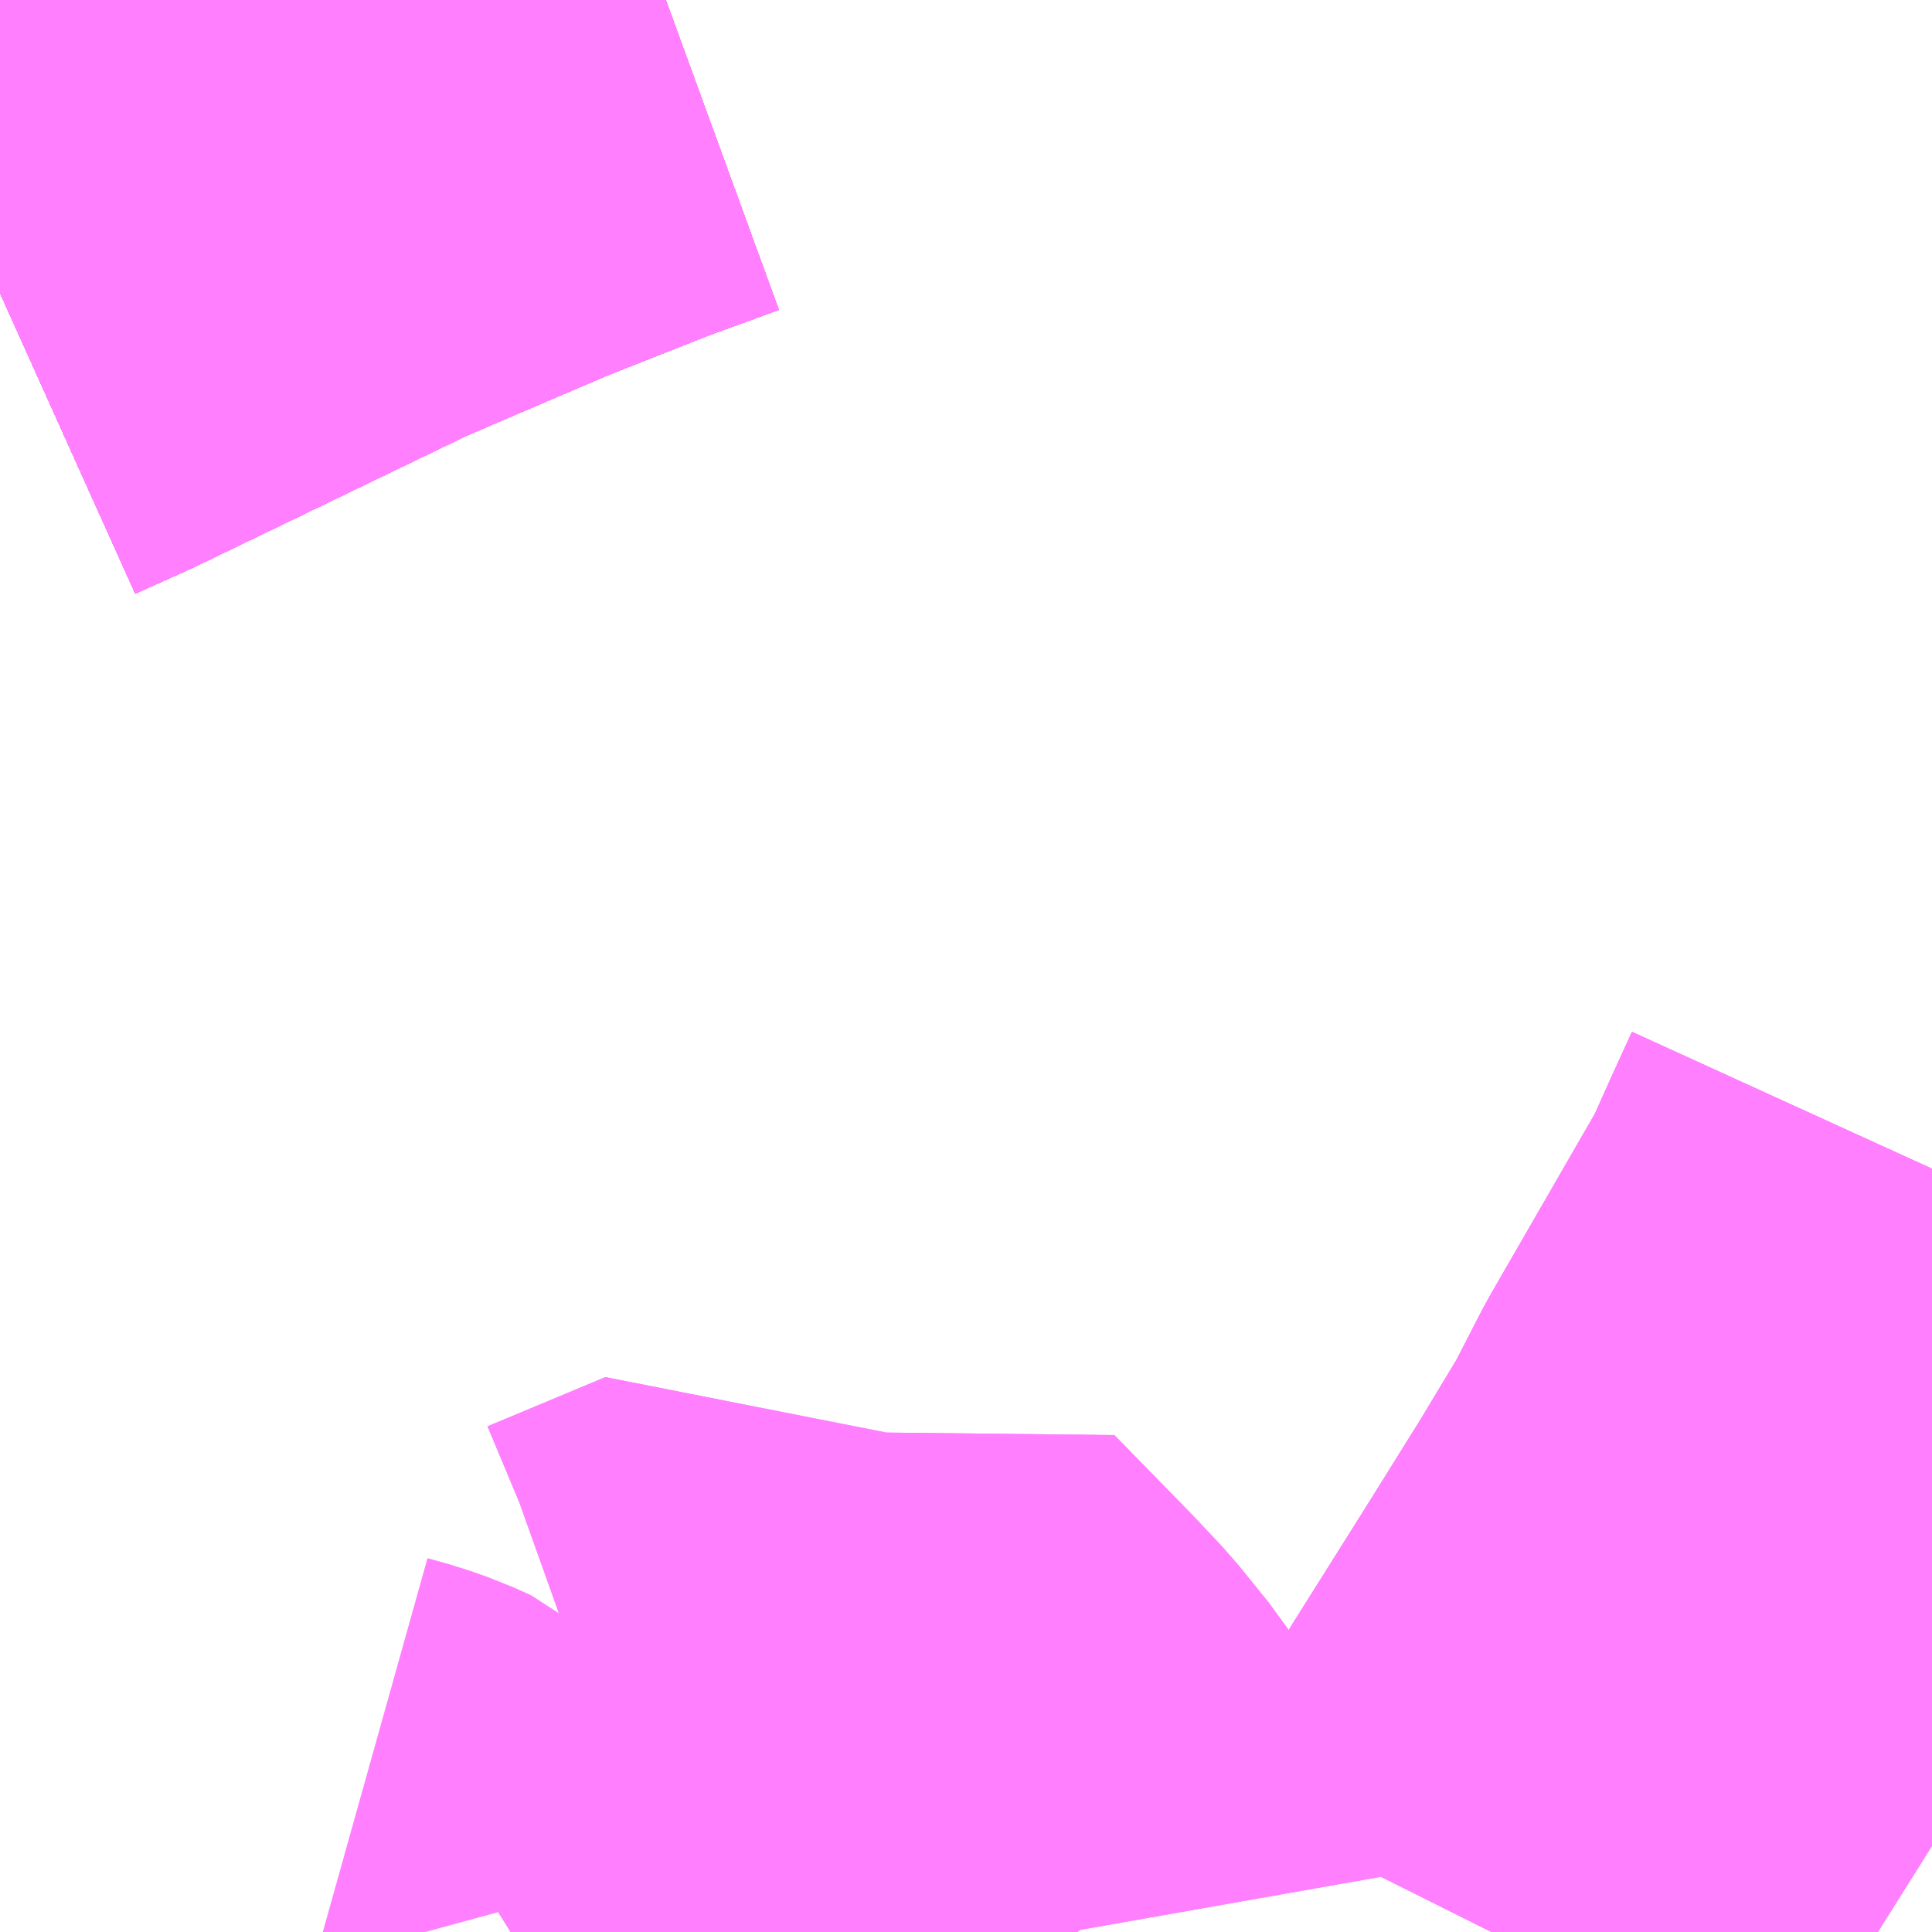 <?xml version="1.0" encoding="UTF-8"?>
<svg  xmlns="http://www.w3.org/2000/svg" xmlns:xlink="http://www.w3.org/1999/xlink" xmlns:go="http://purl.org/svgmap/profile" property="N07_001,N07_002,N07_003,N07_004,N07_005,N07_006,N07_007" viewBox="13392.334 -3471.68 2.197 2.197" go:dataArea="13392.333984375 -3471.6796875 2.197265625 2.197265625" >
<globalCoordinateSystem srsName="http://purl.org/crs/84" transform="matrix(100.0,0.0,0.0,-100.0,0.0,0.0)" />
<defs>
 <g id="p0" >
  <circle cx="0.0" cy="0.0" r="3" stroke="green" stroke-width="0.75" vector-effect="non-scaling-stroke" />
 </g>
</defs>
<g fill="none" fill-rule="evenodd" stroke="#FF00FF" stroke-width="0.75" opacity="0.5" vector-effect="non-scaling-stroke" stroke-linejoin="bevel" >
<path content="1,JR九州バス（株）,福岡・小倉～神戸・大阪（山陽道昼特急博多号）,1.0,1.0,1.0," xlink:title="1" d="M13393.091,-3471.68L13393.006,-3471.649L13392.882,-3471.6L13392.772,-3471.553L13392.707,-3471.525L13392.394,-3471.374L13392.334,-3471.347"/>
<path content="1,サンデン交通（株）,下関～大阪,1.0,1.0,1.0," xlink:title="1" d="M13392.334,-3471.347L13392.394,-3471.374L13392.707,-3471.525L13392.772,-3471.553L13392.882,-3471.6L13393.006,-3471.649L13393.091,-3471.68"/>
<path content="1,ロウズ観光（株）,岡山・倉敷～東京,1.0,1.0,1.0," xlink:title="1" d="M13392.334,-3471.347L13392.394,-3471.374L13392.707,-3471.525L13392.772,-3471.553L13392.882,-3471.6L13393.006,-3471.649L13393.091,-3471.68"/>
<path content="1,三重交通（株）,鳥羽～福岡,1.0,1.0,1.0," xlink:title="1" d="M13392.334,-3471.347L13392.394,-3471.374L13392.707,-3471.525L13392.772,-3471.553L13392.882,-3471.6L13393.006,-3471.649L13393.091,-3471.68"/>
<path content="1,下津井電鉄（株）,岡山～京都線,7.0,7.0,7.0," xlink:title="1" d="M13392.334,-3471.347L13392.394,-3471.374L13392.707,-3471.525L13392.772,-3471.553L13392.882,-3471.6L13393.006,-3471.649L13393.091,-3471.68"/>
<path content="1,下津井電鉄（株）,岡山～大阪線,8.0,8.0,8.0," xlink:title="1" d="M13393.091,-3471.68L13393.006,-3471.649L13392.882,-3471.6L13392.772,-3471.553L13392.707,-3471.525L13392.394,-3471.374L13392.334,-3471.347"/>
<path content="1,両備ホールディングス（株）,ままかりライナー　倉敷・岡山～東京駅八重洲通り線,1.0,1.0,1.0," xlink:title="1" d="M13392.334,-3471.347L13392.394,-3471.374L13392.707,-3471.525L13392.772,-3471.553L13392.882,-3471.6L13393.006,-3471.649L13393.091,-3471.68"/>
<path content="1,両備ホールディングス（株）,リョービ・エクスプレス　倉敷・岡山～名古屋線,1.0,1.0,1.0," xlink:title="1" d="M13392.334,-3471.347L13392.394,-3471.374L13392.707,-3471.525L13392.772,-3471.553L13392.882,-3471.6L13393.006,-3471.649L13393.091,-3471.68"/>
<path content="1,両備ホールディングス（株）,リョービ・エクスプレス　倉敷・玉野・岡山～大阪線,23.0,23.0,23.0," xlink:title="1" d="M13392.334,-3471.347L13392.394,-3471.374L13392.707,-3471.525L13392.772,-3471.553L13392.882,-3471.6L13393.006,-3471.649L13393.091,-3471.68"/>
<path content="1,両備ホールディングス（株）,リョービ・エクスプレス　岡山・倉敷～神戸・三ノ宮線,4.0,7.0,7.0," xlink:title="1" d="M13392.334,-3471.347L13392.394,-3471.374L13392.707,-3471.525L13392.772,-3471.553L13392.882,-3471.6L13393.006,-3471.649L13393.091,-3471.68"/>
<path content="1,両備ホールディングス（株）,京都エクスプレス　倉敷・岡山～京都線,7.0,7.0,7.0," xlink:title="1" d="M13392.334,-3471.347L13392.394,-3471.374L13392.707,-3471.525L13392.772,-3471.553L13392.882,-3471.6L13393.006,-3471.649L13393.091,-3471.68"/>
<path content="1,両備ホールディングス（株）,関空リムジンバス,3.0,3.0,3.0," xlink:title="1" d="M13392.334,-3471.347L13392.394,-3471.374L13392.707,-3471.525L13392.772,-3471.553L13392.882,-3471.6L13393.006,-3471.649L13393.091,-3471.68"/>
<path content="1,中国JRバス（株）,呉・西条～大阪　呉エクスプレス大阪号・呉ドリーム大阪号,2.0,2.0,2.0," xlink:title="1" d="M13393.091,-3471.68L13393.006,-3471.649L13392.882,-3471.6L13392.772,-3471.553L13392.707,-3471.525L13392.394,-3471.374L13392.334,-3471.347"/>
<path content="1,中国JRバス（株）,広島・西条～大阪・京都　青春道昼特急広島号・青春ドリーム広島号,2.0,2.0,2.0," xlink:title="1" d="M13392.334,-3471.347L13392.394,-3471.374L13392.707,-3471.525L13392.772,-3471.553L13392.882,-3471.6L13393.006,-3471.649L13393.091,-3471.68"/>
<path content="1,中国JRバス（株）,広島～大阪・京都　山陽道昼特急広島号・山陽ドリーム広島号,5.0,5.0,5.0," xlink:title="1" d="M13392.334,-3471.347L13392.394,-3471.374L13392.707,-3471.525L13392.772,-3471.553L13392.882,-3471.6L13393.006,-3471.649L13393.091,-3471.68"/>
<path content="1,中国JRバス（株）,広島～東京　ニューブリーズ号,2.0,2.0,2.0," xlink:title="1" d="M13392.334,-3471.347L13392.394,-3471.374L13392.707,-3471.525L13392.772,-3471.553L13392.882,-3471.6L13393.006,-3471.649L13393.091,-3471.68"/>
<path content="1,中鉄バス（株）,神戸線　ハーバープリンス,4.0,7.0,7.0," xlink:title="1" d="M13392.334,-3471.347L13392.394,-3471.374L13392.707,-3471.525L13392.772,-3471.553L13392.882,-3471.6L13393.006,-3471.649L13393.091,-3471.68"/>
<path content="1,九州産交バス（株）,熊本⇔名古屋,1.0,1.0,1.0," xlink:title="1" d="M13393.091,-3471.68L13393.006,-3471.649L13392.882,-3471.6L13392.772,-3471.553L13392.707,-3471.525L13392.394,-3471.374L13392.334,-3471.347"/>
<path content="1,九州産交バス（株）,熊本⇔大阪・京都,1.0,1.0,1.0," xlink:title="1" d="M13393.091,-3471.68L13393.006,-3471.649L13392.882,-3471.6L13392.772,-3471.553L13392.707,-3471.525L13392.394,-3471.374L13392.334,-3471.347"/>
<path content="1,九州産交バス（株）,鹿児島・熊本～神戸・尼崎（トワイライト号）,1.0,1.0,1.0," xlink:title="1" d="M13393.091,-3471.68L13393.006,-3471.649L13392.882,-3471.6L13392.772,-3471.553L13392.707,-3471.525L13392.394,-3471.374L13392.334,-3471.347"/>
<path content="1,井笠鉄道（株）,カブトガニ号,3.0,3.0,3.0," xlink:title="1" d="M13392.334,-3471.347L13392.394,-3471.374L13392.707,-3471.525L13392.772,-3471.553L13392.882,-3471.6L13393.006,-3471.649L13393.091,-3471.68"/>
<path content="1,京浜急行バス（株）,パイレーツ号,1.0,1.0,1.0," xlink:title="1" d="M13392.334,-3471.347L13392.394,-3471.374L13392.707,-3471.525L13392.772,-3471.553L13392.882,-3471.6L13393.006,-3471.649L13393.091,-3471.68"/>
<path content="1,京阪バス（株）,京都⇔岡山・倉敷,7.0,7.0,7.0," xlink:title="1" d="M13393.091,-3471.68L13393.006,-3471.649L13392.882,-3471.6L13392.772,-3471.553L13392.707,-3471.525L13392.394,-3471.374L13392.334,-3471.347"/>
<path content="1,京阪バス（株）,京都⇔松山,1.0,1.0,1.0," xlink:title="1" d="M13392.334,-3471.347L13392.394,-3471.374L13392.707,-3471.525L13392.772,-3471.553L13392.882,-3471.6L13393.006,-3471.649L13393.091,-3471.68"/>
<path content="1,京阪バス（株）,京都⇔福山,3.0,3.0,3.0," xlink:title="1" d="M13392.334,-3471.347L13392.394,-3471.374L13392.707,-3471.525L13392.772,-3471.553L13392.882,-3471.6L13393.006,-3471.649L13393.091,-3471.68"/>
<path content="1,京阪バス（株）,京都⇔高知,1.0,1.0,1.0," xlink:title="1" d="M13392.334,-3471.347L13392.394,-3471.374L13392.707,-3471.525L13392.772,-3471.553L13392.882,-3471.6L13393.006,-3471.649L13393.091,-3471.68"/>
<path content="1,京阪バス（株）,京都・大阪⇔小倉・福岡,1.0,1.0,1.0," xlink:title="1" d="M13392.334,-3471.347L13392.394,-3471.374L13392.707,-3471.525L13392.772,-3471.553L13392.882,-3471.6L13393.006,-3471.649L13393.091,-3471.68"/>
<path content="1,京阪京都交通（株）,みやこライナー　京都⇔福山・尾道,3.0,3.0,3.0," xlink:title="1" d="M13392.334,-3471.347L13392.394,-3471.374L13392.707,-3471.525L13392.772,-3471.553L13392.882,-3471.6L13393.006,-3471.649L13393.091,-3471.68"/>
<path content="1,京阪京都交通（株）,京都エクスプレス　京都⇔岡山・倉敷,7.0,7.0,7.0," xlink:title="1" d="M13393.091,-3471.68L13393.006,-3471.649L13392.882,-3471.6L13392.772,-3471.553L13392.707,-3471.525L13392.394,-3471.374L13392.334,-3471.347"/>
<path content="1,伊予鉄道（株）,オレンジライナーえひめ　八幡浜・松山⇔名古屋,1.0,1.0,1.0," xlink:title="1" d="M13392.334,-3471.347L13392.394,-3471.374L13392.707,-3471.525L13392.772,-3471.553L13392.882,-3471.6L13393.006,-3471.649L13393.091,-3471.68"/>
<path content="1,伊予鉄道（株）,オレンジライナーえひめ　八幡浜・松山⇔大阪,8.0,8.0,8.0," xlink:title="1" d="M13393.091,-3471.68L13393.006,-3471.649L13392.882,-3471.6L13392.772,-3471.553L13392.707,-3471.525L13392.394,-3471.374L13392.334,-3471.347"/>
<path content="1,伊予鉄道（株）,オレンジライナーえひめ　八幡浜・松山⇔東京,1.0,1.0,1.0," xlink:title="1" d="M13392.334,-3471.347L13392.394,-3471.374L13392.707,-3471.525L13392.772,-3471.553L13392.882,-3471.6L13393.006,-3471.649L13393.091,-3471.68"/>
<path content="1,伊予鉄道（株）,京都エクスプレス　松山⇔京都,2.0,2.0,2.0," xlink:title="1" d="M13392.334,-3471.347L13392.394,-3471.374L13392.707,-3471.525L13392.772,-3471.553L13392.882,-3471.6L13393.006,-3471.649L13393.091,-3471.68"/>
<path content="1,南海バス（株）,エアポートリムジン（岡山空港線）18,10.0,10.0,10.0," xlink:title="1" d="M13393.091,-3471.68L13393.006,-3471.649L13392.882,-3471.6L13392.772,-3471.553L13392.707,-3471.525L13392.394,-3471.374L13392.334,-3471.347"/>
<path content="1,南海バス（株）,堺・大阪（なんば）・神戸（三宮）⇔佐世保・ハウステンボス,1.0,1.0,1.0," xlink:title="1" d="M13393.091,-3471.68L13393.006,-3471.649L13392.882,-3471.6L13392.772,-3471.553L13392.707,-3471.525L13392.394,-3471.374L13392.334,-3471.347"/>
<path content="1,南海バス（株）,大阪（なんば・あべの橋）⇔中筋・広島,2.0,2.0,2.0," xlink:title="1" d="M13392.334,-3471.347L13392.394,-3471.374L13392.707,-3471.525L13392.772,-3471.553L13392.882,-3471.6L13393.006,-3471.649L13393.091,-3471.68"/>
<path content="1,名鉄バス（株）,名古屋～熊本,1.0,1.0,1.0," xlink:title="1" d="M13393.091,-3471.68L13393.006,-3471.649L13392.882,-3471.6L13392.772,-3471.553L13392.707,-3471.525L13392.394,-3471.374L13392.334,-3471.347"/>
<path content="1,名鉄バス（株）,名古屋～福岡,1.0,1.0,1.0," xlink:title="1" d="M13392.334,-3471.347L13392.394,-3471.374L13392.707,-3471.525L13392.772,-3471.553L13392.882,-3471.6L13393.006,-3471.649L13393.091,-3471.68"/>
<path content="1,名鉄バス（株）,名古屋～長崎,1.0,1.0,1.0," xlink:title="1" d="M13393.091,-3471.68L13393.006,-3471.649L13392.882,-3471.6L13392.772,-3471.553L13392.707,-3471.525L13392.394,-3471.374L13392.334,-3471.347"/>
<path content="1,土佐電気鉄道（株）,よさこい号　高知⇔大阪線,10.0,10.0,10.0," xlink:title="1" d="M13392.334,-3471.347L13392.394,-3471.374L13392.707,-3471.525L13392.772,-3471.553L13392.882,-3471.6L13393.006,-3471.649L13393.091,-3471.68"/>
<path content="1,土佐電気鉄道（株）,ブルーメッツ号　高知⇔東京線,1.0,1.0,1.0," xlink:title="1" d="M13392.334,-3471.347L13392.394,-3471.374L13392.707,-3471.525L13392.772,-3471.553L13392.882,-3471.6L13393.006,-3471.649L13393.091,-3471.68"/>
<path content="1,土佐電気鉄道（株）,高知⇔京都線,2.0,2.0,2.0," xlink:title="1" d="M13392.334,-3471.347L13392.394,-3471.374L13392.707,-3471.525L13392.772,-3471.553L13392.882,-3471.6L13393.006,-3471.649L13393.091,-3471.68"/>
<path content="1,宇和島自動車（株）,城辺・宇和島⇔神戸・大阪,1.0,1.0,1.0," xlink:title="1" d="M13392.334,-3471.347L13392.394,-3471.374L13392.707,-3471.525L13392.772,-3471.553L13392.882,-3471.6L13393.006,-3471.649L13393.091,-3471.68"/>
<path content="1,宇野自動車（株）,山陽団地循環　表町BC⇔山陽団地循環,10.0,11.0,11.0," xlink:title="1" d="M13394.032,-3469.482L13394.033,-3469.484L13394.055,-3469.522L13394.074,-3469.553L13394.122,-3469.635L13394.205,-3469.767L13394.268,-3469.868L13394.318,-3469.951L13394.353,-3470.019L13394.473,-3470.227L13394.484,-3470.247L13394.505,-3470.294L13394.531,-3470.351"/>
<path content="1,宇野自動車（株）,美作線　ネオポリス　発　岡山行,37.0,34.0,34.0," xlink:title="1" d="M13394.032,-3469.482L13394.033,-3469.484L13394.055,-3469.522L13394.074,-3469.553L13394.122,-3469.635L13394.205,-3469.767L13394.268,-3469.868L13394.318,-3469.951L13394.353,-3470.019L13394.473,-3470.227L13394.484,-3470.247L13394.505,-3470.294L13394.531,-3470.351"/>
<path content="1,小田急シティバス（株）,しまんとエクスプレス号,0.1,0.1,0.1," xlink:title="1" d="M13392.334,-3471.347L13392.394,-3471.374L13392.707,-3471.525L13392.772,-3471.553L13392.882,-3471.6L13393.006,-3471.649L13393.091,-3471.68"/>
<path content="1,小田急シティバス（株）,エトワールセト号,1.0,1.0,1.0," xlink:title="1" d="M13392.334,-3471.347L13392.394,-3471.374L13392.707,-3471.525L13392.772,-3471.553L13392.882,-3471.6L13393.006,-3471.649L13393.091,-3471.68"/>
<path content="1,小田急シティバス（株）,ニューブリーズ号,2.0,2.0,2.0," xlink:title="1" d="M13392.334,-3471.347L13392.394,-3471.374L13392.707,-3471.525L13392.772,-3471.553L13392.882,-3471.6L13393.006,-3471.649L13393.091,-3471.68"/>
<path content="1,小田急シティバス（株）,ブルーメッツ号,1.0,1.0,1.0," xlink:title="1" d="M13392.334,-3471.347L13392.394,-3471.374L13392.707,-3471.525L13392.772,-3471.553L13392.882,-3471.6L13393.006,-3471.649L13393.091,-3471.68"/>
<path content="1,小田急バス（株）,しまんとエクスプレス号,1.0,1.0,1.0," xlink:title="1" d="M13392.334,-3471.347L13392.394,-3471.374L13392.707,-3471.525L13392.772,-3471.553L13392.882,-3471.6L13393.006,-3471.649L13393.091,-3471.68"/>
<path content="1,小田急バス（株）,エトワールセト号,1.0,1.0,1.0," xlink:title="1" d="M13392.334,-3471.347L13392.394,-3471.374L13392.707,-3471.525L13392.772,-3471.553L13392.882,-3471.6L13393.006,-3471.649L13393.091,-3471.68"/>
<path content="1,小田急バス（株）,ニューブリーズ号,2.0,2.0,2.0," xlink:title="1" d="M13392.334,-3471.347L13392.394,-3471.374L13392.707,-3471.525L13392.772,-3471.553L13392.882,-3471.6L13393.006,-3471.649L13393.091,-3471.68"/>
<path content="1,小田急バス（株）,ブルーメッツ号,1.0,1.0,1.0," xlink:title="1" d="M13392.334,-3471.347L13392.394,-3471.374L13392.707,-3471.525L13392.772,-3471.553L13392.882,-3471.6L13393.006,-3471.649L13393.091,-3471.68"/>
<path content="1,岡山電気軌道（株）,妙善寺行き（天満屋・番町口・南方交番前・法界院駅前・岡山大学　方面）,24.5,21.5,21.5," xlink:title="1" d="M13393.543,-3469.482L13393.54,-3469.499L13393.518,-3469.563L13393.504,-3469.593L13393.485,-3469.622L13393.451,-3469.664L13393.419,-3469.698L13393.333,-3469.786L13393.237,-3469.692L13393.214,-3469.705L13393.205,-3469.711L13393.199,-3469.717L13393.197,-3469.723L13393.195,-3469.737L13393.19,-3469.745L13393.167,-3469.768L13393.033,-3469.712L13393.019,-3469.707L13393.006,-3469.706"/>
<path content="1,岡山電気軌道（株）,岡山理科大学東門行き（天満屋・番町口・南方交番前・法界院駅前・理大専門学校口・三軒屋自衛隊前　方面）,16.0,18.0,18.0," xlink:title="1" d="M13393.006,-3469.706L13393.019,-3469.707L13393.033,-3469.712L13393.167,-3469.768L13393.19,-3469.745L13393.195,-3469.737L13393.197,-3469.723L13393.199,-3469.717L13393.205,-3469.711L13393.214,-3469.705L13393.237,-3469.692L13393.333,-3469.786L13393.419,-3469.698L13393.451,-3469.664L13393.485,-3469.622L13393.504,-3469.593L13393.518,-3469.563L13393.54,-3469.499L13393.543,-3469.482"/>
<path content="1,岡山電気軌道（株）,岡山理科大学行き（スポーツセンター・岡山大学　方面）,39.0,28.0,28.0," xlink:title="1" d="M13392.814,-3469.482L13392.811,-3469.493L13392.802,-3469.508L13392.784,-3469.524L13392.764,-3469.533L13392.744,-3469.54L13392.719,-3469.547"/>
<path content="1,広交観光（株）,神戸エクスプレス　広島⇔神戸,2.0,4.0,4.0," xlink:title="1" d="M13392.334,-3471.347L13392.394,-3471.374L13392.707,-3471.525L13392.772,-3471.553L13392.882,-3471.6L13393.006,-3471.649L13393.091,-3471.68"/>
<path content="1,東北急行バス（株）,ままかりライナー,1.0,1.0,1.0," xlink:title="1" d="M13392.334,-3471.347L13392.394,-3471.374L13392.707,-3471.525L13392.772,-3471.553L13392.882,-3471.6L13393.006,-3471.649L13393.091,-3471.68"/>
<path content="1,瀬戸内運輸（株）,パイレーツ　今治⇔東京,1.0,1.0,1.0," xlink:title="1" d="M13393.091,-3471.68L13393.006,-3471.649L13392.882,-3471.6L13392.772,-3471.553L13392.707,-3471.525L13392.394,-3471.374L13392.334,-3471.347"/>
<path content="1,神姫バス（株）,神戸（三ノ宮）-岡山・倉敷,1.0,1.0,1.0," xlink:title="1" d="M13393.091,-3471.68L13393.006,-3471.649L13392.882,-3471.6L13392.772,-3471.553L13392.707,-3471.525L13392.394,-3471.374L13392.334,-3471.347"/>
<path content="1,神姫バス（株）,神戸（三ノ宮）-広島,1.5,1.5,1.5," xlink:title="1" d="M13392.334,-3471.347L13392.394,-3471.374L13392.707,-3471.525L13392.772,-3471.553L13392.882,-3471.6L13393.006,-3471.649L13393.091,-3471.68"/>
<path content="1,神姫バス（株）,神戸（三ノ宮）・姫路-長崎,1.0,1.0,1.0," xlink:title="1" d="M13392.334,-3471.347L13392.394,-3471.374L13392.707,-3471.525L13392.772,-3471.553L13392.882,-3471.6L13393.006,-3471.649L13393.091,-3471.68"/>
<path content="1,西日本鉄道（株）,福岡　～　東京　（はかた号））,1.0,1.0,1.0," xlink:title="1" d="M13393.091,-3471.68L13393.006,-3471.649L13392.882,-3471.6L13392.772,-3471.553L13392.707,-3471.525L13392.394,-3471.374L13392.334,-3471.347"/>
<path content="1,西日本鉄道（株）,福岡・北九州　～　名古屋,1.0,1.0,1.0," xlink:title="1" d="M13393.091,-3471.68L13393.006,-3471.649L13392.882,-3471.6L13392.772,-3471.553L13392.707,-3471.525L13392.394,-3471.374L13392.334,-3471.347"/>
<path content="1,西日本鉄道（株）,福岡・北九州　～　大阪・京都,1.0,1.0,1.0," xlink:title="1" d="M13393.091,-3471.68L13393.006,-3471.649L13392.882,-3471.6L13392.772,-3471.553L13392.707,-3471.525L13392.394,-3471.374L13392.334,-3471.347"/>
<path content="1,西肥自動車（株）,ハウステンボス・佐世保～名古屋,1.0,1.0,1.0," xlink:title="1" d="M13393.091,-3471.68L13393.006,-3471.649L13392.882,-3471.6L13392.772,-3471.553L13392.707,-3471.525L13392.394,-3471.374L13392.334,-3471.347"/>
<path content="1,西肥自動車（株）,ハウステンボス・佐世保～大阪,1.0,1.0,1.0," xlink:title="1" d="M13393.091,-3471.68L13393.006,-3471.649L13392.882,-3471.6L13392.772,-3471.553L13392.707,-3471.525L13392.394,-3471.374L13392.334,-3471.347"/>
<path content="1,西鉄高速バス（株）,福岡・北九州　～　三重,1.0,1.0,1.0," xlink:title="1" d="M13392.334,-3471.347L13392.394,-3471.374L13392.707,-3471.525L13392.772,-3471.553L13392.882,-3471.6L13393.006,-3471.649L13393.091,-3471.68"/>
<path content="1,近鉄バス（株）,京都・大阪⇔熊本,1.0,1.0,1.0," xlink:title="1" d="M13393.091,-3471.68L13393.006,-3471.649L13392.882,-3471.6L13392.772,-3471.553L13392.707,-3471.525L13392.394,-3471.374L13392.334,-3471.347"/>
<path content="1,近鉄バス（株）,京都・大阪⇔長崎,1.0,1.0,1.0," xlink:title="1" d="M13393.091,-3471.68L13393.006,-3471.649L13392.882,-3471.6L13392.772,-3471.553L13392.707,-3471.525L13392.394,-3471.374L13392.334,-3471.347"/>
<path content="1,近鉄バス（株）,京都・大阪・神戸⇔宮崎,1.0,1.0,1.0," xlink:title="1" d="M13392.334,-3471.347L13392.394,-3471.374L13392.707,-3471.525L13392.772,-3471.553L13392.882,-3471.6L13393.006,-3471.649L13393.091,-3471.68"/>
<path content="1,近鉄バス（株）,大阪⇔福山・尾道・府中,7.0,7.0,7.0," xlink:title="1" d="M13392.334,-3471.347L13392.394,-3471.374L13392.707,-3471.525L13392.772,-3471.553L13392.882,-3471.6L13393.006,-3471.649L13393.091,-3471.68"/>
<path content="1,近鉄バス（株）,大阪⇔鹿児島,1.0,1.0,1.0," xlink:title="1" d="M13392.334,-3471.347L13392.394,-3471.374L13392.707,-3471.525L13392.772,-3471.553L13392.882,-3471.6L13393.006,-3471.649L13393.091,-3471.68"/>
<path content="1,近鉄バス（株）,大阪・神戸⇔徳山・山口・萩,1.0,1.0,1.0," xlink:title="1" d="M13393.091,-3471.68L13393.006,-3471.649L13392.882,-3471.6L13392.772,-3471.553L13392.707,-3471.525L13392.394,-3471.374L13392.334,-3471.347"/>
<path content="1,長崎自動車（株）,長崎～名古屋（グラバー号）,1.0,1.0,1.0," xlink:title="1" d="M13393.091,-3471.68L13393.006,-3471.649L13392.882,-3471.6L13392.772,-3471.553L13392.707,-3471.525L13392.394,-3471.374L13392.334,-3471.347"/>
<path content="1,長崎自動車（株）,長崎～姫路・神戸（エトランゼ号）,1.0,1.0,1.0," xlink:title="1" d="M13393.091,-3471.68L13393.006,-3471.649L13392.882,-3471.6L13392.772,-3471.553L13392.707,-3471.525L13392.394,-3471.374L13392.334,-3471.347"/>
<path content="1,関西空港交通（株）,岡山発着,2.0,2.0,2.0," xlink:title="1" d="M13393.091,-3471.68L13393.006,-3471.649L13392.882,-3471.6L13392.772,-3471.553L13392.707,-3471.525L13392.394,-3471.374L13392.334,-3471.347"/>
<path content="1,阪急バス（株）,松山・八幡浜行（オレンジライナーえひめ号）,8.0,8.0,8.0," xlink:title="1" d="M13392.334,-3471.347L13392.394,-3471.374L13392.707,-3471.525L13392.772,-3471.553L13392.882,-3471.6L13393.006,-3471.649L13393.091,-3471.68"/>
<path content="1,阪急バス（株）,高知行（よさこい号）,10.0,10.0,10.0," xlink:title="1" d="M13392.334,-3471.347L13392.394,-3471.374L13392.707,-3471.525L13392.772,-3471.553L13392.882,-3471.6L13393.006,-3471.649L13393.091,-3471.68"/>
<path content="1,阪急観光バス（株）,北九州・福岡行（ムーンライト号）,1.0,1.0,1.0," xlink:title="1" d="M13392.334,-3471.347L13392.394,-3471.374L13392.707,-3471.525L13392.772,-3471.553L13392.882,-3471.6L13393.006,-3471.649L13393.091,-3471.68"/>
<path content="1,阪急観光バス（株）,長崎行（ロマン長崎号）,1.0,1.0,1.0," xlink:title="1" d="M13392.334,-3471.347L13392.394,-3471.374L13392.707,-3471.525L13392.772,-3471.553L13392.882,-3471.6L13393.006,-3471.649L13393.091,-3471.68"/>
<path content="1,阪急観光バス（株）,鹿児島行（さつま号）,1.0,1.0,1.0," xlink:title="1" d="M13392.334,-3471.347L13392.394,-3471.374L13392.707,-3471.525L13392.772,-3471.553L13392.882,-3471.6L13393.006,-3471.649L13393.091,-3471.68"/>
<path content="1,防長交通（株）,萩・山口・防府・徳山・岩国～東京,1.0,1.0,1.0," xlink:title="1" d="M13392.334,-3471.347L13392.394,-3471.374L13392.707,-3471.525L13392.772,-3471.553L13392.882,-3471.6L13393.006,-3471.649L13393.091,-3471.68"/>
<path content="1,防長交通（株）,萩・山口・防府・徳山・岩国～神戸・大阪,1.0,1.0,1.0," xlink:title="1" d="M13392.334,-3471.347L13392.394,-3471.374L13392.707,-3471.525L13392.772,-3471.553L13392.882,-3471.6L13393.006,-3471.649L13393.091,-3471.68"/>
<path content="1,高知県交通（株）,よさこい号　高知⇔大阪線,10.0,10.0,10.0," xlink:title="1" d="M13392.334,-3471.347L13392.394,-3471.374L13392.707,-3471.525L13392.772,-3471.553L13392.882,-3471.6L13393.006,-3471.649L13393.091,-3471.68"/>
<path content="1,高知県交通（株）,ブルーメッツ号　高知⇔東京線,1.0,1.0,1.0," xlink:title="1" d="M13392.334,-3471.347L13392.394,-3471.374L13392.707,-3471.525L13392.772,-3471.553L13392.882,-3471.6L13393.006,-3471.649L13393.091,-3471.68"/>
<path content="1,高知県交通（株）,高知⇔京都線,2.0,2.0,2.0," xlink:title="1" d="M13392.334,-3471.347L13392.394,-3471.374L13392.707,-3471.525L13392.772,-3471.553L13392.882,-3471.6L13393.006,-3471.649L13393.091,-3471.68"/>
<path content="1,（株）中国バス,夜行便　東京線,1.0,1.0,1.0," xlink:title="1" d="M13393.091,-3471.68L13393.006,-3471.649L13392.882,-3471.6L13392.772,-3471.553L13392.707,-3471.525L13392.394,-3471.374L13392.334,-3471.347"/>
<path content="1,（株）中国バス,夜行便　横浜線,1.0,1.0,1.0," xlink:title="1" d="M13393.091,-3471.68L13393.006,-3471.649L13392.882,-3471.6L13392.772,-3471.553L13392.707,-3471.525L13392.394,-3471.374L13392.334,-3471.347"/>
<path content="1,（株）中国バス,関西　京都線,3.0,3.0,3.0," xlink:title="1" d="M13392.334,-3471.347L13392.394,-3471.374L13392.707,-3471.525L13392.772,-3471.553L13392.882,-3471.6L13393.006,-3471.649L13393.091,-3471.68"/>
<path content="1,（株）中国バス,関西　大阪線　尾道・府中・福山～大阪（三成（尾道営業所～）,2.0,2.0,2.0," xlink:title="1" d="M13392.334,-3471.347L13392.394,-3471.374L13392.707,-3471.525L13392.772,-3471.553L13392.882,-3471.6L13393.006,-3471.649L13393.091,-3471.68"/>
<path content="1,（株）中国バス,関西　大阪線　尾道・府中・福山～大阪（府中営業所～）,5.0,5.0,5.0," xlink:title="1" d="M13392.334,-3471.347L13392.394,-3471.374L13392.707,-3471.525L13392.772,-3471.553L13392.882,-3471.6L13393.006,-3471.649L13393.091,-3471.68"/>
<path content="1,（株）中国バス,関西　神戸線（三成（尾道営業所～）,1.0,1.0,1.0," xlink:title="1" d="M13392.334,-3471.347L13392.394,-3471.374L13392.707,-3471.525L13392.772,-3471.553L13392.882,-3471.6L13393.006,-3471.649L13393.091,-3471.68"/>
<path content="1,（株）中国バス,関西　神戸線（府中営業所～）,4.0,4.0,4.0," xlink:title="1" d="M13392.334,-3471.347L13392.394,-3471.374L13392.707,-3471.525L13392.772,-3471.553L13392.882,-3471.6L13393.006,-3471.649L13393.091,-3471.68"/>
<path content="2,美作市,美作線　林野駅・湯郷温泉　仁堀・町苅田方面　発　岡山駅前・表町BC行,13.0,12.5,0.0," xlink:title="2" d="M13394.032,-3469.482L13394.033,-3469.484L13394.055,-3469.522L13394.074,-3469.553L13394.122,-3469.635L13394.205,-3469.767L13394.268,-3469.868L13394.318,-3469.951L13394.353,-3470.019L13394.473,-3470.227L13394.484,-3470.247L13394.505,-3470.294L13394.531,-3470.351"/>
<path content="2,長崎県,高速バス長崎～大阪（ロマン長崎号）,1.0,1.0,1.0," xlink:title="2" d="M13393.091,-3471.68L13393.006,-3471.649L13392.882,-3471.6L13392.772,-3471.553L13392.707,-3471.525L13392.394,-3471.374L13392.334,-3471.347"/>
</g>
</svg>
